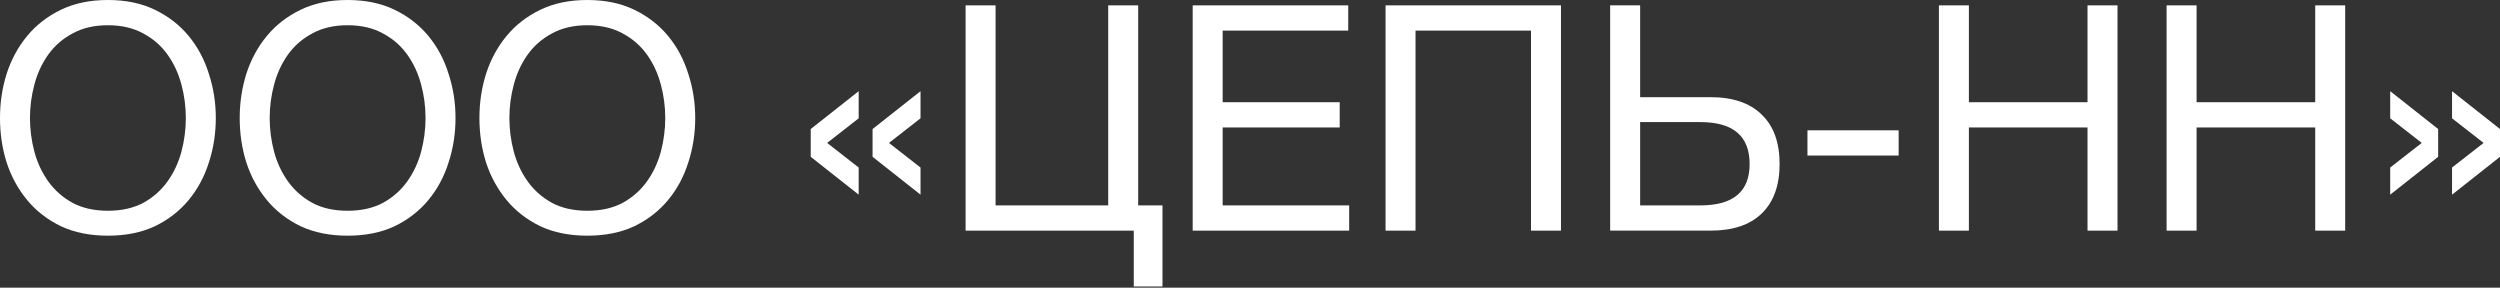 <svg width="1260" height="145" viewBox="0 0 1260 145" fill="none" xmlns="http://www.w3.org/2000/svg">
<rect x="0" y="0" width="1260" height="145" fill="#333333" stroke="none"/>
<path d="M1260 65.037V79.03L1235.83 98.112V84.436L1251.73 72.033L1235.83 59.63V45.955L1260 65.037ZM1228.83 65.037V79.03L1204.66 98.112V84.436L1220.56 72.033L1204.66 59.63V45.955L1228.83 65.037Z" fill="white"/>
<path d="M1091.97 2.703H1107.08V51.521H1166.87V2.703H1181.97V116.239H1166.87V64.242H1107.08V116.239H1091.97V2.703Z" fill="white"/>
<path d="M977.215 2.703H992.321V51.521H1052.11V2.703H1067.22V116.239H1052.11V64.242H992.321V116.239H977.215V2.703Z" fill="white"/>
<path d="M910.959 65.673H956.914V78.394H910.959V65.673Z" fill="white"/>
<path d="M811.524 2.703H826.631V48.976H862.091C873.328 48.976 881.915 51.892 887.851 57.722C893.894 63.447 896.915 71.768 896.915 82.687C896.915 93.5 893.894 101.822 887.851 107.653C881.915 113.377 873.328 116.239 862.091 116.239H811.524V2.703ZM857.002 103.518C873.54 103.518 881.809 96.575 881.809 82.687C881.809 68.588 873.54 61.538 857.002 61.538H826.631V103.518H857.002Z" fill="white"/>
<path d="M698.319 2.703H786.731V116.239H771.625V15.424H713.426V116.239H698.319V2.703Z" fill="white"/>
<path d="M601.11 2.703H679.504V15.424H616.217V51.521H675.211V64.242H616.217V103.518H679.981V116.239H601.11V2.703Z" fill="white"/>
<path d="M571.419 116.239H486.664V2.703H501.77V103.518H558.538V2.703H573.645V103.518H585.889V144.385H571.419V116.239Z" fill="white"/>
<path d="M408.604 79.03V65.037L432.775 45.955V59.63L416.873 72.033L432.775 84.436V98.112L408.604 79.03ZM439.771 79.03V65.037L463.941 45.955V59.63L448.04 72.033L463.941 84.436V98.112L439.771 79.03Z" fill="white"/>
<path d="M296.01 118.783C286.999 118.783 279.101 117.193 272.317 114.013C265.532 110.727 259.861 106.327 255.302 100.815C250.744 95.302 247.298 88.995 244.966 81.892C242.74 74.79 241.627 67.316 241.627 59.471C241.627 51.733 242.74 44.312 244.966 37.209C247.298 30.001 250.744 23.64 255.302 18.128C259.861 12.615 265.532 8.216 272.317 4.929C279.101 1.643 286.999 0 296.01 0C305.021 0 312.918 1.643 319.703 4.929C326.487 8.216 332.159 12.615 336.717 18.128C341.276 23.64 344.668 30.001 346.894 37.209C349.226 44.312 350.393 51.733 350.393 59.471C350.393 67.316 349.226 74.79 346.894 81.892C344.668 88.995 341.276 95.302 336.717 100.815C332.159 106.327 326.487 110.727 319.703 114.013C312.918 117.193 305.021 118.783 296.01 118.783ZM296.01 106.221C302.9 106.221 308.837 104.896 313.819 102.246C318.802 99.49 322.883 95.885 326.063 91.433C329.244 86.981 331.576 81.998 333.06 76.486C334.544 70.867 335.286 65.196 335.286 59.471C335.286 53.747 334.544 48.128 333.06 42.616C331.576 36.997 329.244 31.962 326.063 27.509C322.883 23.057 318.802 19.506 313.819 16.855C308.837 14.099 302.9 12.721 296.01 12.721C289.119 12.721 283.183 14.099 278.2 16.855C273.218 19.506 269.136 23.057 265.956 27.509C262.776 31.962 260.444 36.997 258.959 42.616C257.475 48.128 256.733 53.747 256.733 59.471C256.733 65.196 257.475 70.867 258.959 76.486C260.444 81.998 262.776 86.981 265.956 91.433C269.136 95.885 273.218 99.49 278.2 102.246C283.183 104.896 289.119 106.221 296.01 106.221Z" fill="white"/>
<path d="M175.196 118.783C166.185 118.783 158.288 117.193 151.503 114.013C144.719 110.727 139.047 106.327 134.489 100.815C129.93 95.302 126.485 88.995 124.153 81.892C121.927 74.79 120.813 67.316 120.813 59.471C120.813 51.733 121.927 44.312 124.153 37.209C126.485 30.001 129.93 23.64 134.489 18.128C139.047 12.615 144.719 8.216 151.503 4.929C158.288 1.643 166.185 0 175.196 0C184.207 0 192.105 1.643 198.889 4.929C205.674 8.216 211.345 12.615 215.904 18.128C220.462 23.64 223.855 30.001 226.081 37.209C228.413 44.312 229.579 51.733 229.579 59.471C229.579 67.316 228.413 74.79 226.081 81.892C223.855 88.995 220.462 95.302 215.904 100.815C211.345 106.327 205.674 110.727 198.889 114.013C192.105 117.193 184.207 118.783 175.196 118.783ZM175.196 106.221C182.087 106.221 188.023 104.896 193.006 102.246C197.988 99.49 202.07 95.885 205.25 91.433C208.43 86.981 210.762 81.998 212.247 76.486C213.731 70.867 214.473 65.196 214.473 59.471C214.473 53.747 213.731 48.128 212.247 42.616C210.762 36.997 208.43 31.962 205.25 27.509C202.07 23.057 197.988 19.506 193.006 16.855C188.023 14.099 182.087 12.721 175.196 12.721C168.306 12.721 162.369 14.099 157.387 16.855C152.404 19.506 148.323 23.057 145.143 27.509C141.962 31.962 139.63 36.997 138.146 42.616C136.662 48.128 135.92 53.747 135.92 59.471C135.92 65.196 136.662 70.867 138.146 76.486C139.63 81.998 141.962 86.981 145.143 91.433C148.323 95.885 152.404 99.49 157.387 102.246C162.369 104.896 168.306 106.221 175.196 106.221Z" fill="white"/>
<path d="M54.383 118.783C45.372 118.783 37.474 117.193 30.69 114.013C23.905 110.727 18.234 106.327 13.675 100.815C9.117 95.302 5.671 88.995 3.339 81.892C1.113 74.79 0 67.316 0 59.471C0 51.733 1.113 44.312 3.339 37.209C5.671 30.001 9.117 23.64 13.675 18.128C18.234 12.615 23.905 8.216 30.69 4.929C37.474 1.643 45.372 0 54.383 0C63.394 0 71.291 1.643 78.076 4.929C84.861 8.216 90.532 12.615 95.09 18.128C99.649 23.64 103.041 30.001 105.267 37.209C107.6 44.312 108.766 51.733 108.766 59.471C108.766 67.316 107.6 74.79 105.267 81.892C103.041 88.995 99.649 95.302 95.09 100.815C90.532 106.327 84.861 110.727 78.076 114.013C71.291 117.193 63.394 118.783 54.383 118.783ZM54.383 106.221C61.273 106.221 67.21 104.896 72.192 102.246C77.175 99.49 81.256 95.885 84.436 91.433C87.617 86.981 89.949 81.998 91.433 76.486C92.917 70.867 93.659 65.196 93.659 59.471C93.659 53.747 92.917 48.128 91.433 42.616C89.949 36.997 87.617 31.962 84.436 27.509C81.256 23.057 77.175 19.506 72.192 16.855C67.21 14.099 61.273 12.721 54.383 12.721C47.492 12.721 41.556 14.099 36.573 16.855C31.591 19.506 27.509 23.057 24.329 27.509C21.149 31.962 18.817 36.997 17.332 42.616C15.848 48.128 15.106 53.747 15.106 59.471C15.106 65.196 15.848 70.867 17.332 76.486C18.817 81.998 21.149 86.981 24.329 91.433C27.509 95.885 31.591 99.49 36.573 102.246C41.556 104.896 47.492 106.221 54.383 106.221Z" fill="white"/>
</svg>
